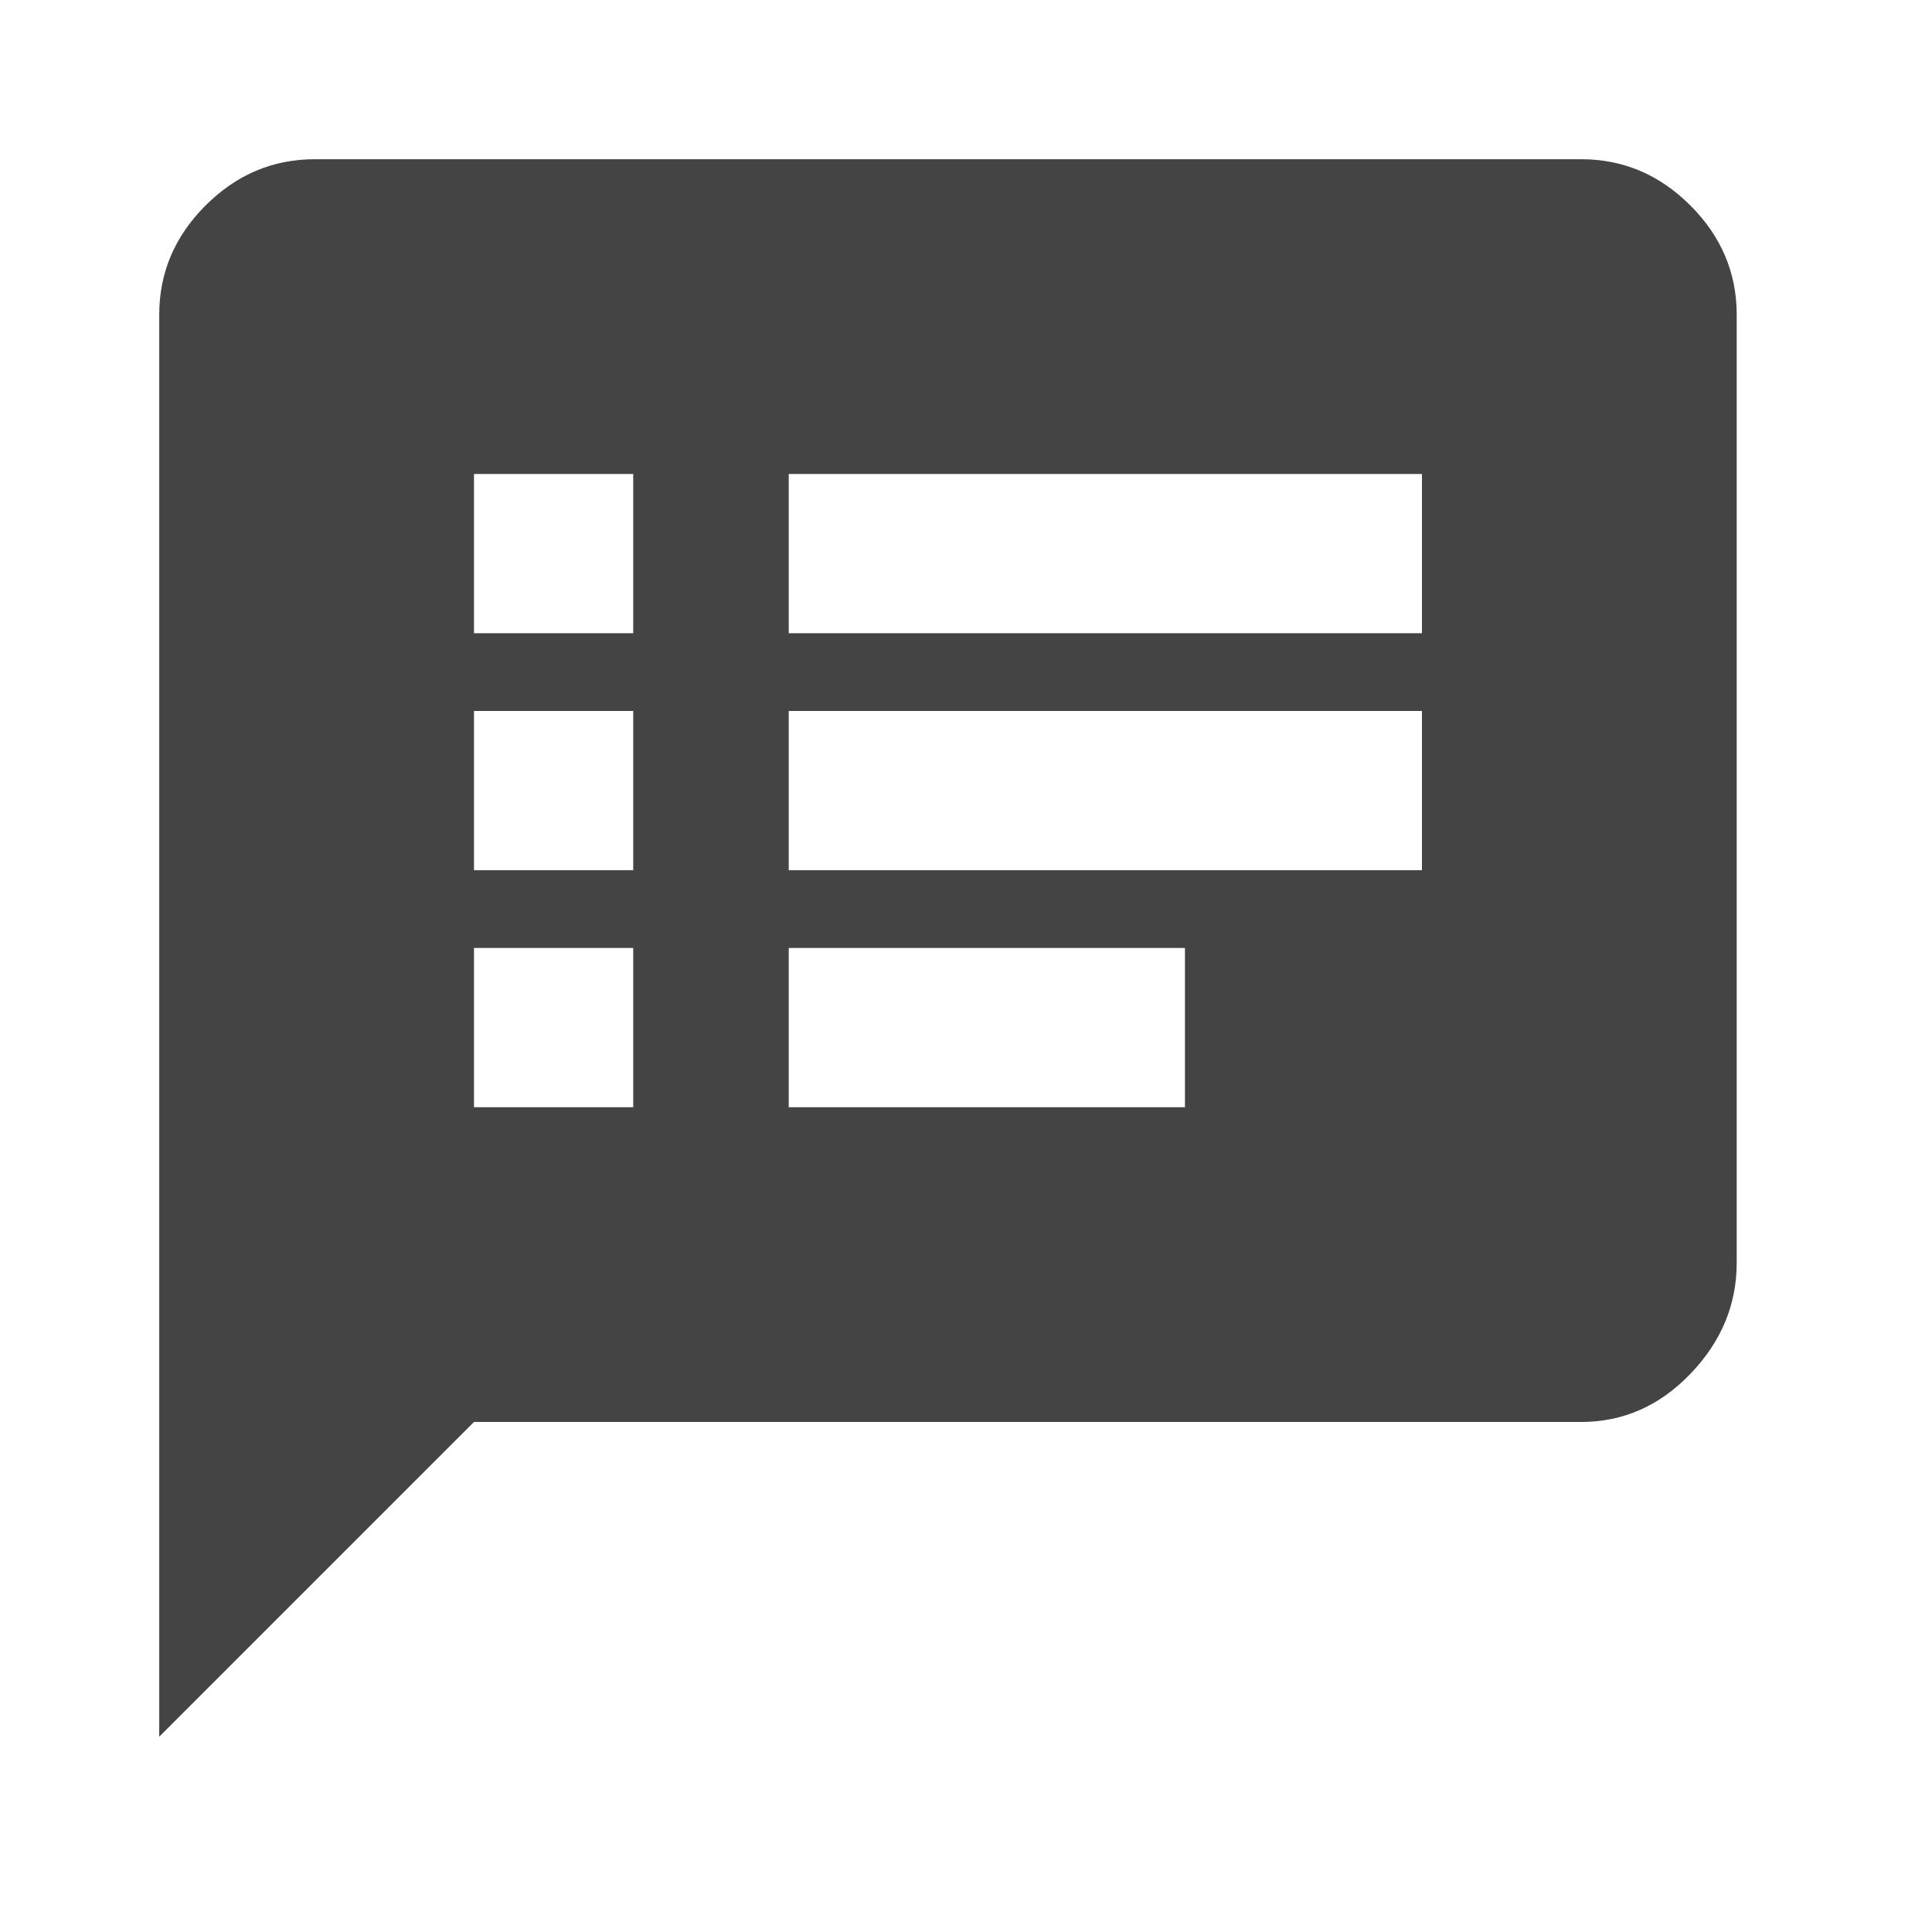 <?xml version="1.0" encoding="utf-8"?><!DOCTYPE svg PUBLIC "-//W3C//DTD SVG 1.1//EN" "http://www.w3.org/Graphics/SVG/1.1/DTD/svg11.dtd"><svg version="1.1" xmlns="http://www.w3.org/2000/svg" xmlns:xlink="http://www.w3.org/1999/xlink" width="24" height="24" viewBox="0 0 24 24" data-tags="speaker_notes"><g fill="#444" transform="scale(0.023 0.023)"><path d="M768 342v-86h-342v86h342zM768 470v-86h-342v86h342zM640 598v-86h-214v86h214zM342 342v-86h-86v86h86zM342 470v-86h-86v86h86zM342 598v-86h-86v86h86zM854 86q34 0 59 25t25 59v512q0 34-25 60t-59 26h-598l-170 170v-768q0-34 25-59t59-25h684z" /></g></svg>